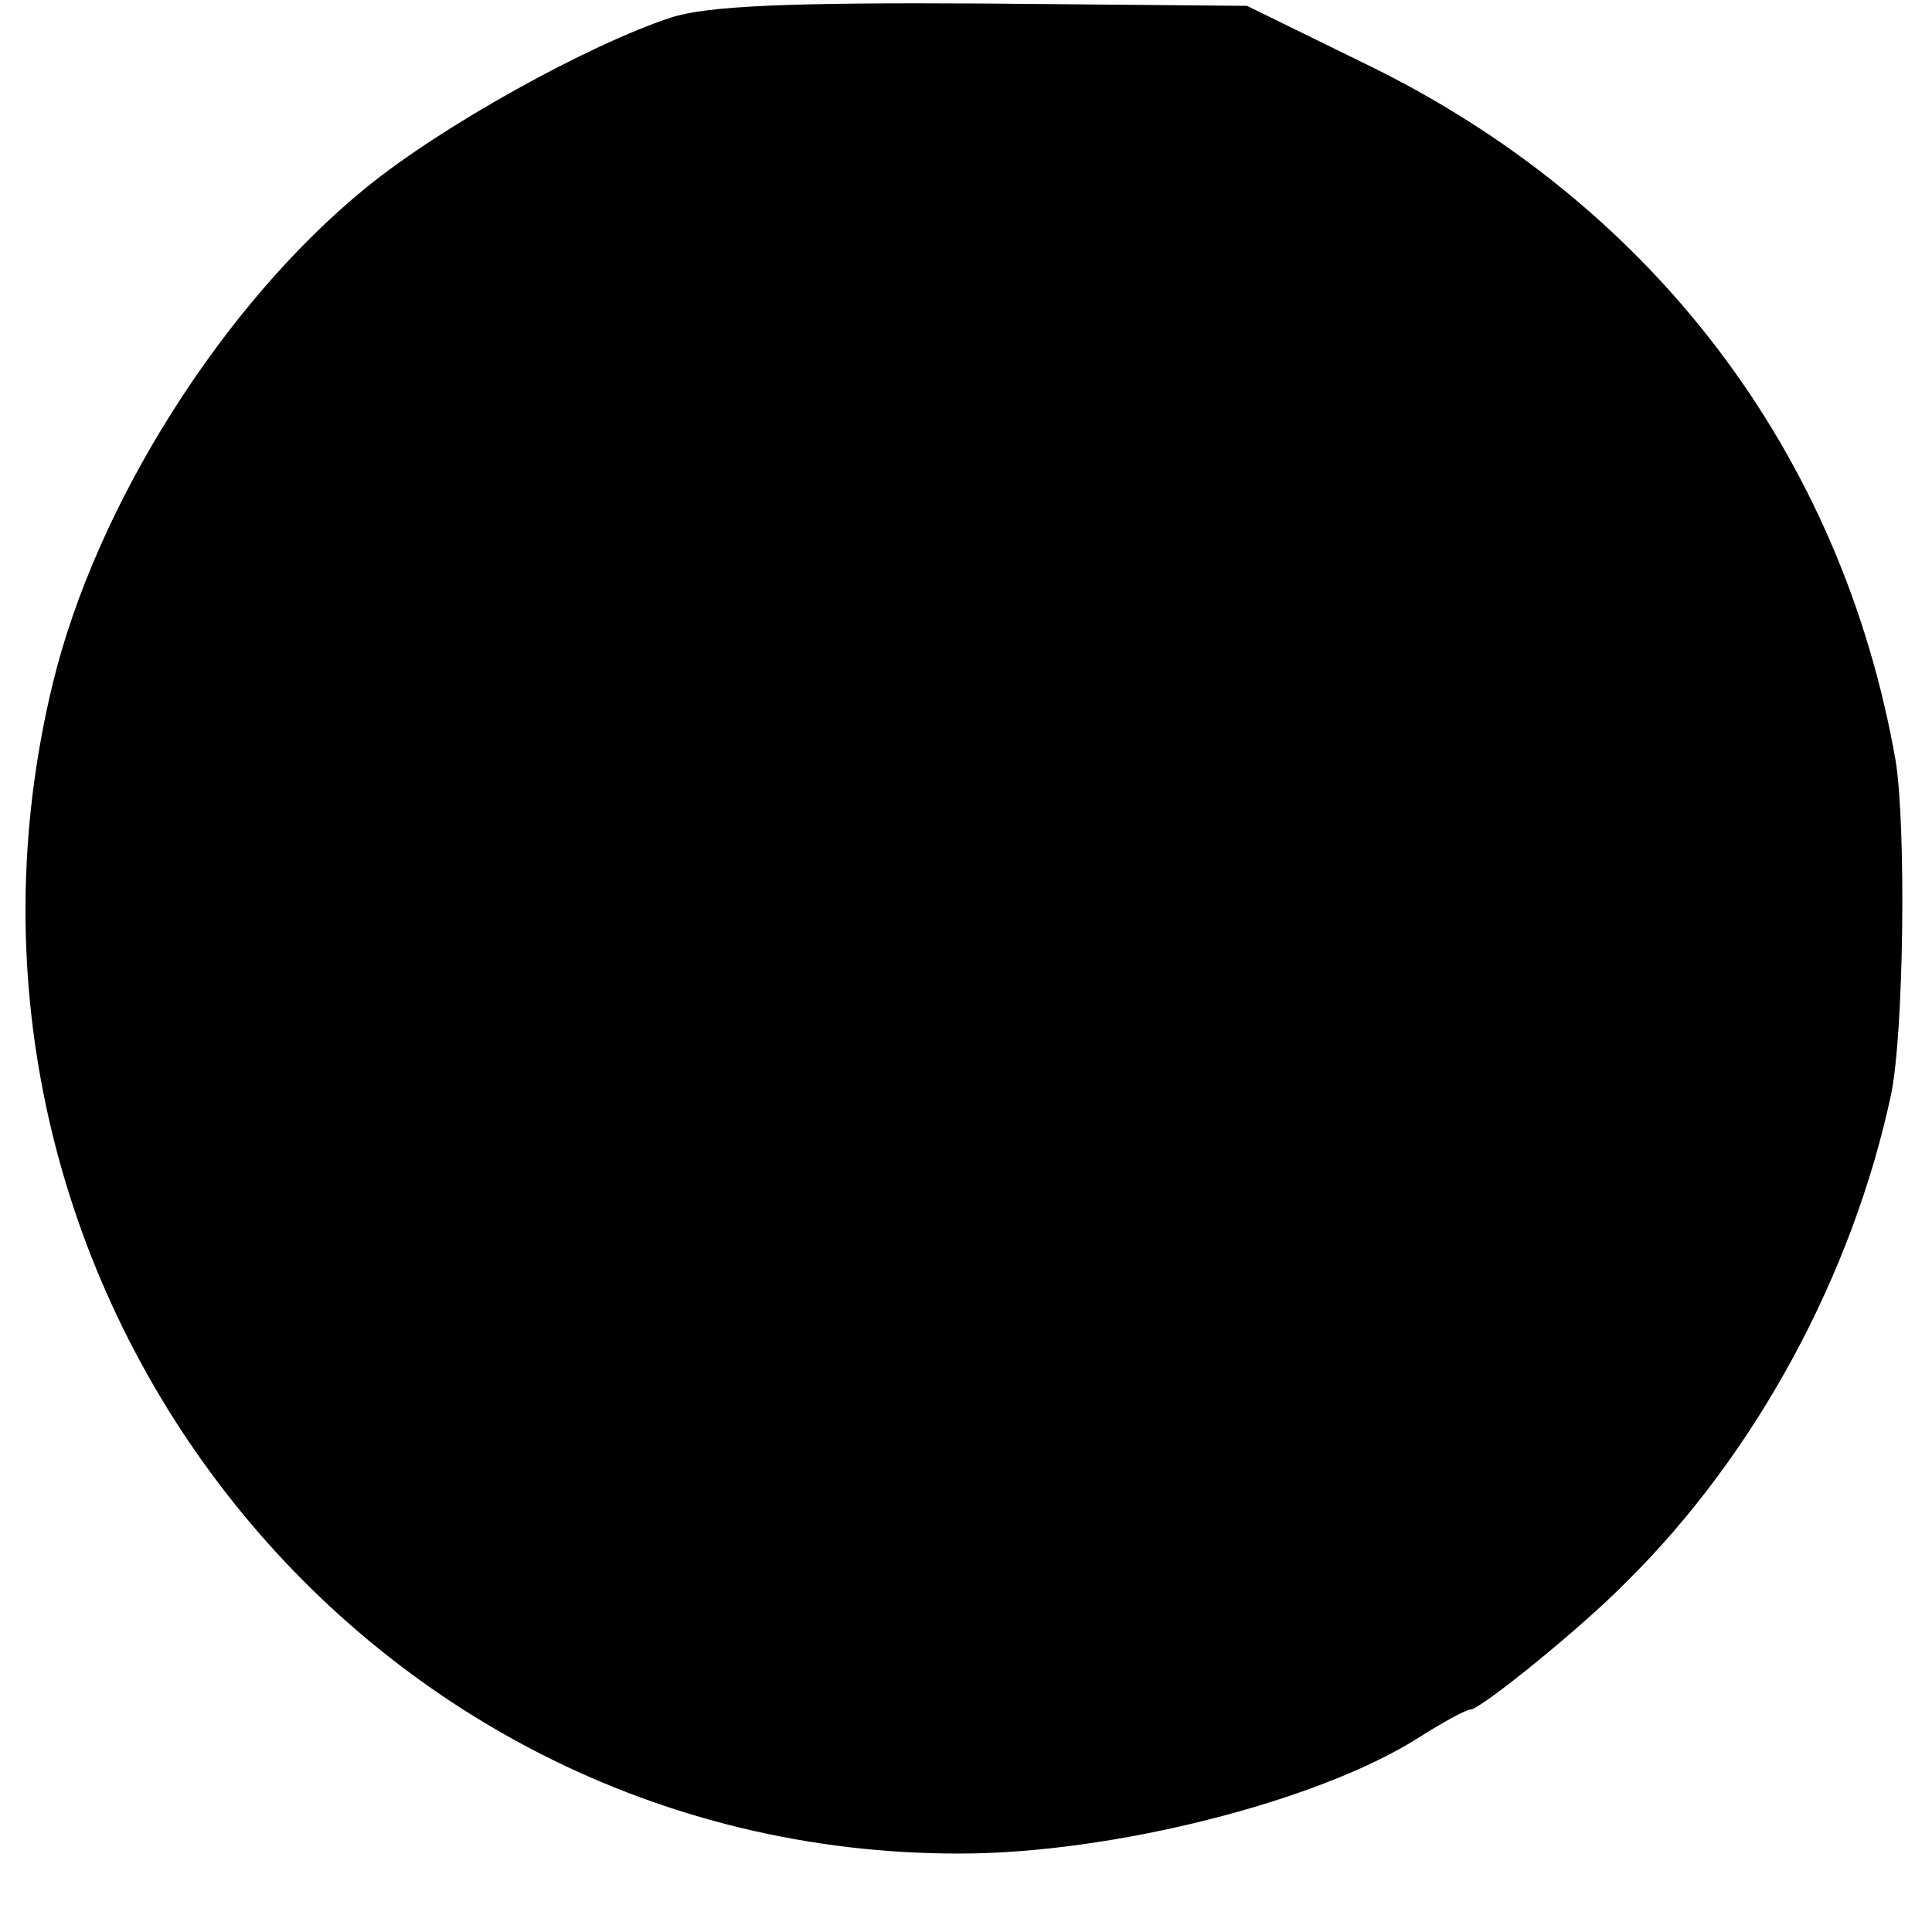 <?xml version="1.0" standalone="no"?>
<!DOCTYPE svg PUBLIC "-//W3C//DTD SVG 20010904//EN"
 "http://www.w3.org/TR/2001/REC-SVG-20010904/DTD/svg10.dtd">
<svg version="1.0" xmlns="http://www.w3.org/2000/svg"
 width="165pt" height="165pt" viewBox="0 0 165 165"
 preserveAspectRatio="xMidYMid meet">
<g transform="translate(0,165) scale(0.1,-0.1)"
fill="#000000" stroke="none">
<path d="M573 1635 c-70 -23 -195 -92 -260 -145 -122 -99 -231 -271 -268 -424
-123 -508 258 -1000 775 -999 129 0 304 44 390 98 22 14 42 25 46 25 8 0 94
69 134 110 110 109 192 261 225 415 11 53 13 228 4 285 -46 263 -208 477 -454
596 l-100 49 -225 2 c-166 1 -236 -2 -267 -12z"/>
</g>
</svg>
